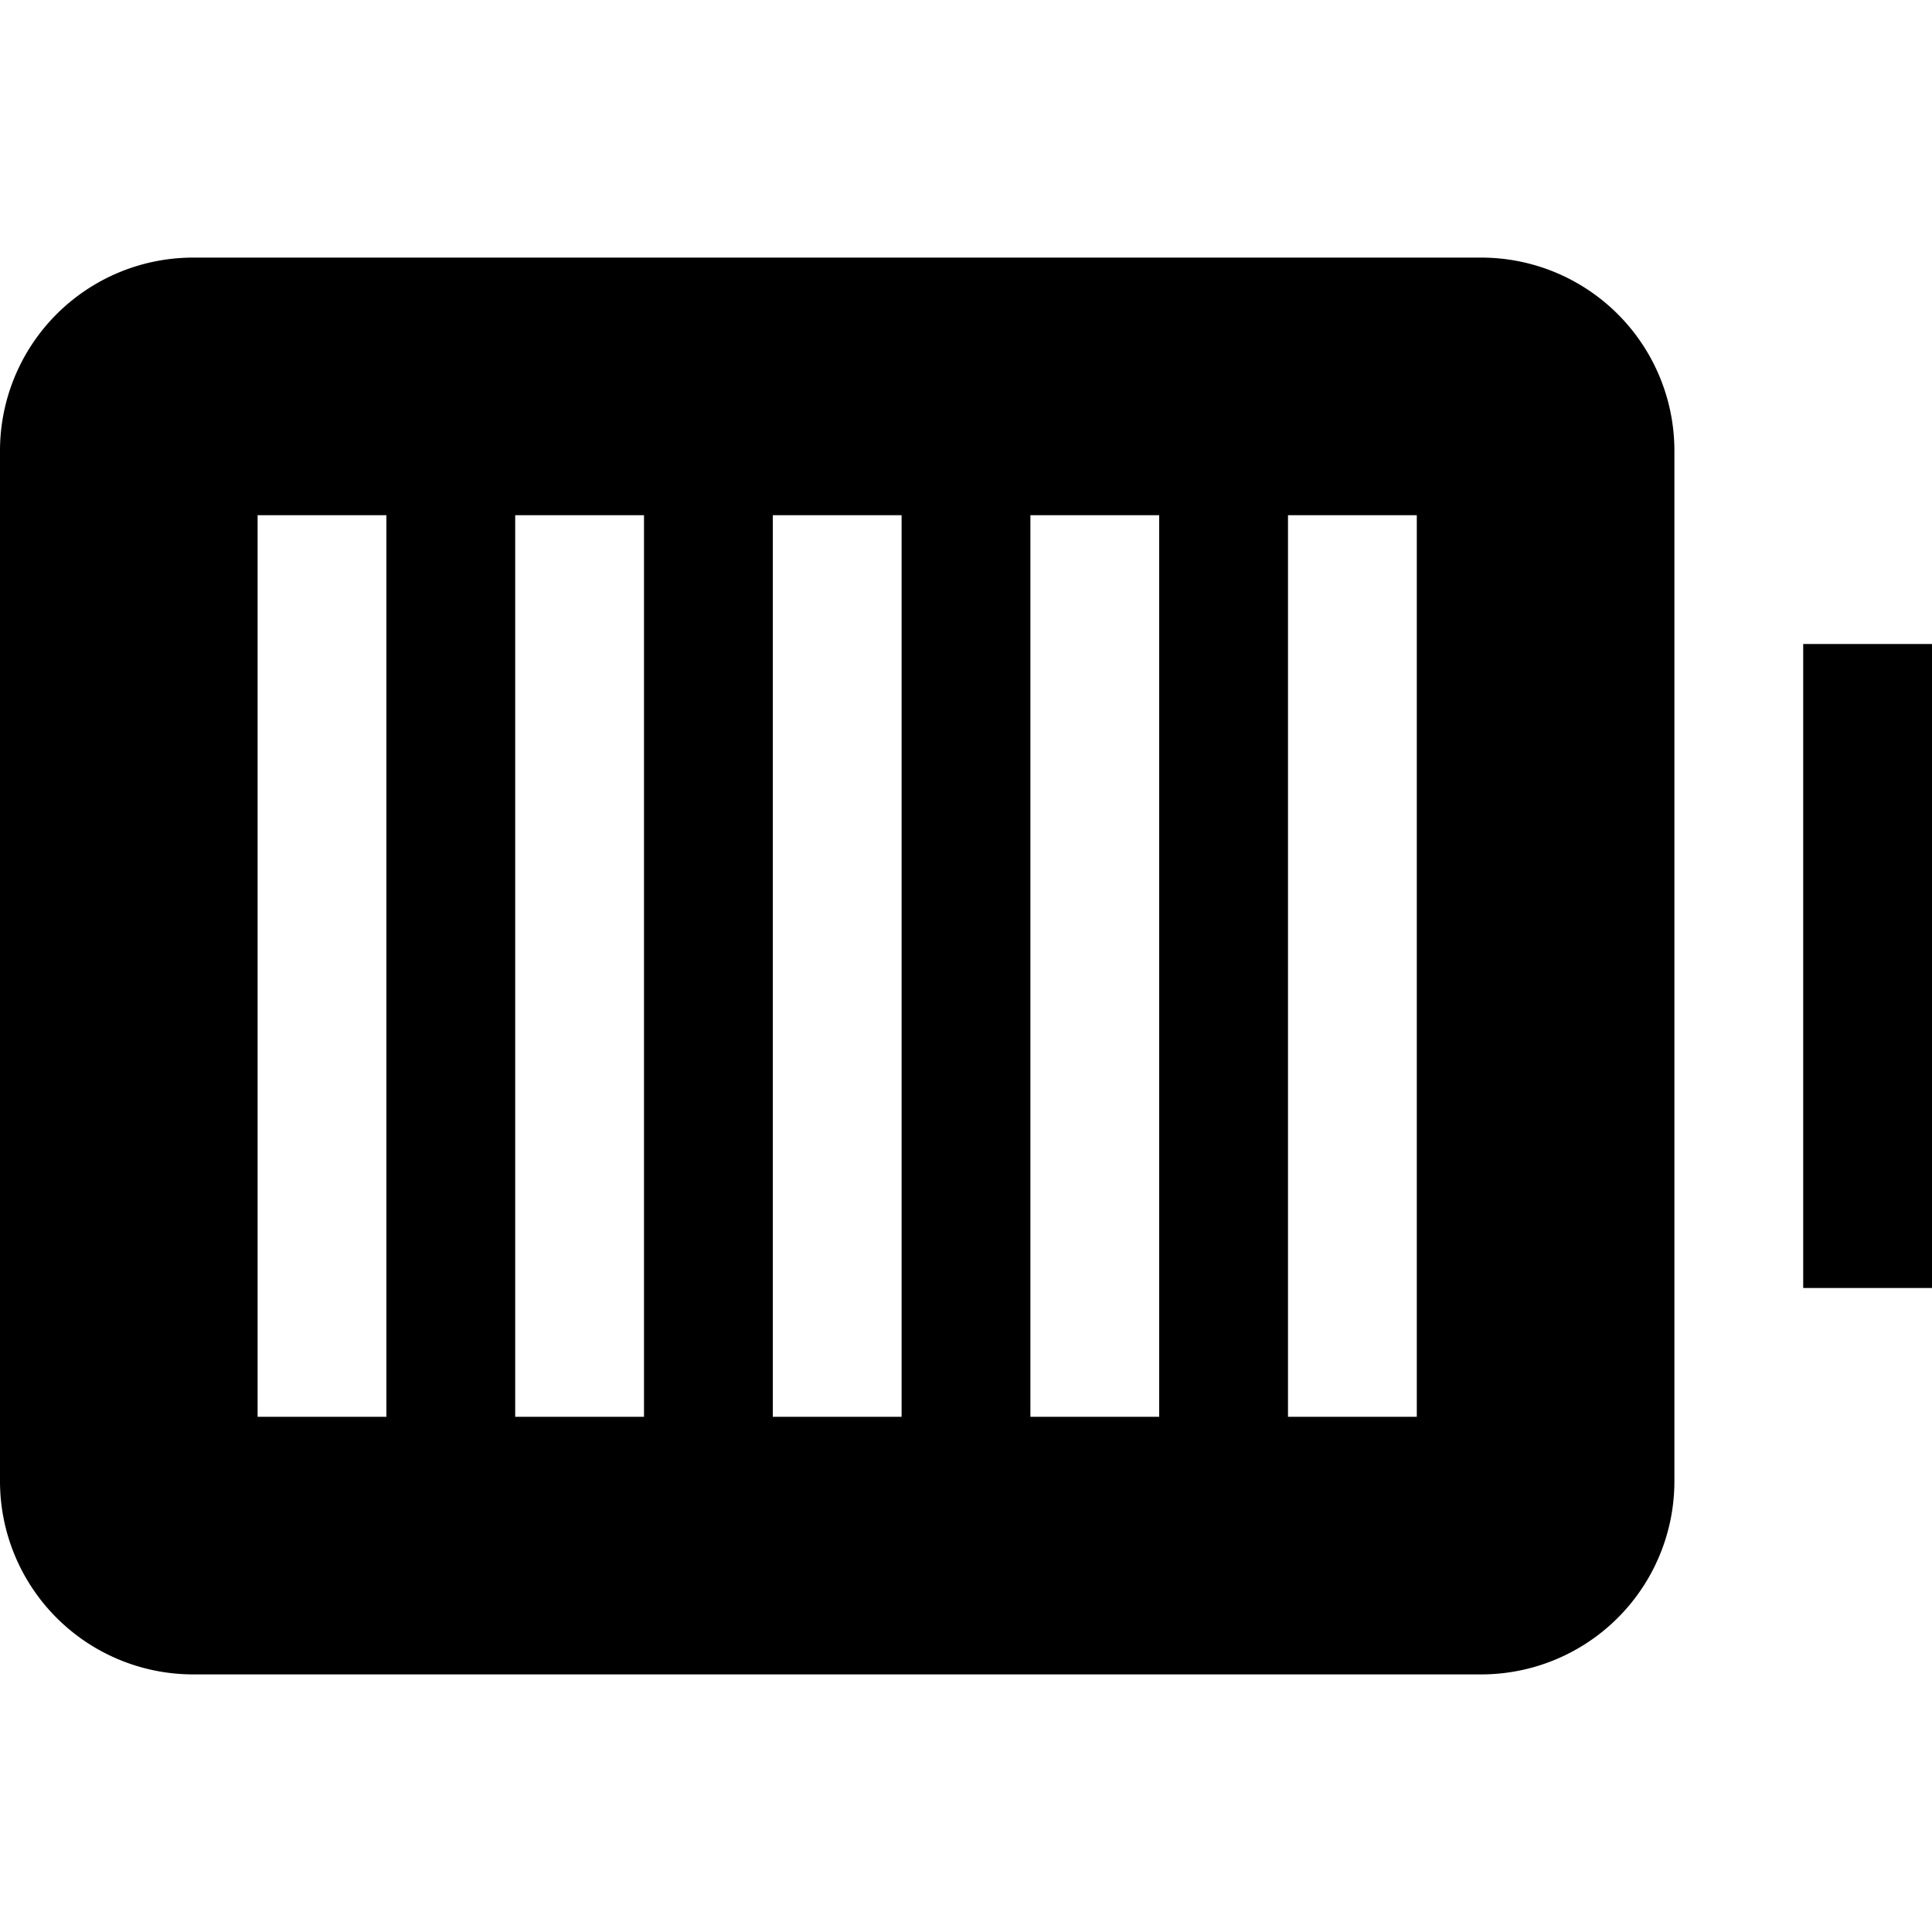 <svg xmlns="http://www.w3.org/2000/svg" viewBox="0 0 15 15"><path fill-rule="evenodd" d="M0 11.5A1.5 1.5 0 001.5 13h10a1.5 1.5 0 001.5-1.5v-8A1.5 1.5 0 0011.5 2h-10A1.5 1.5 0 000 3.5v8zm3-.5V4H2v7h1zm2 0V4H4v7h1zm2-7v7H6V4h1zm2 7V4H8v7h1zm2-7v7h-1V4h1z" clip-rule="evenodd"/><path d="M15 5v5h-1V5h1z"/></svg>